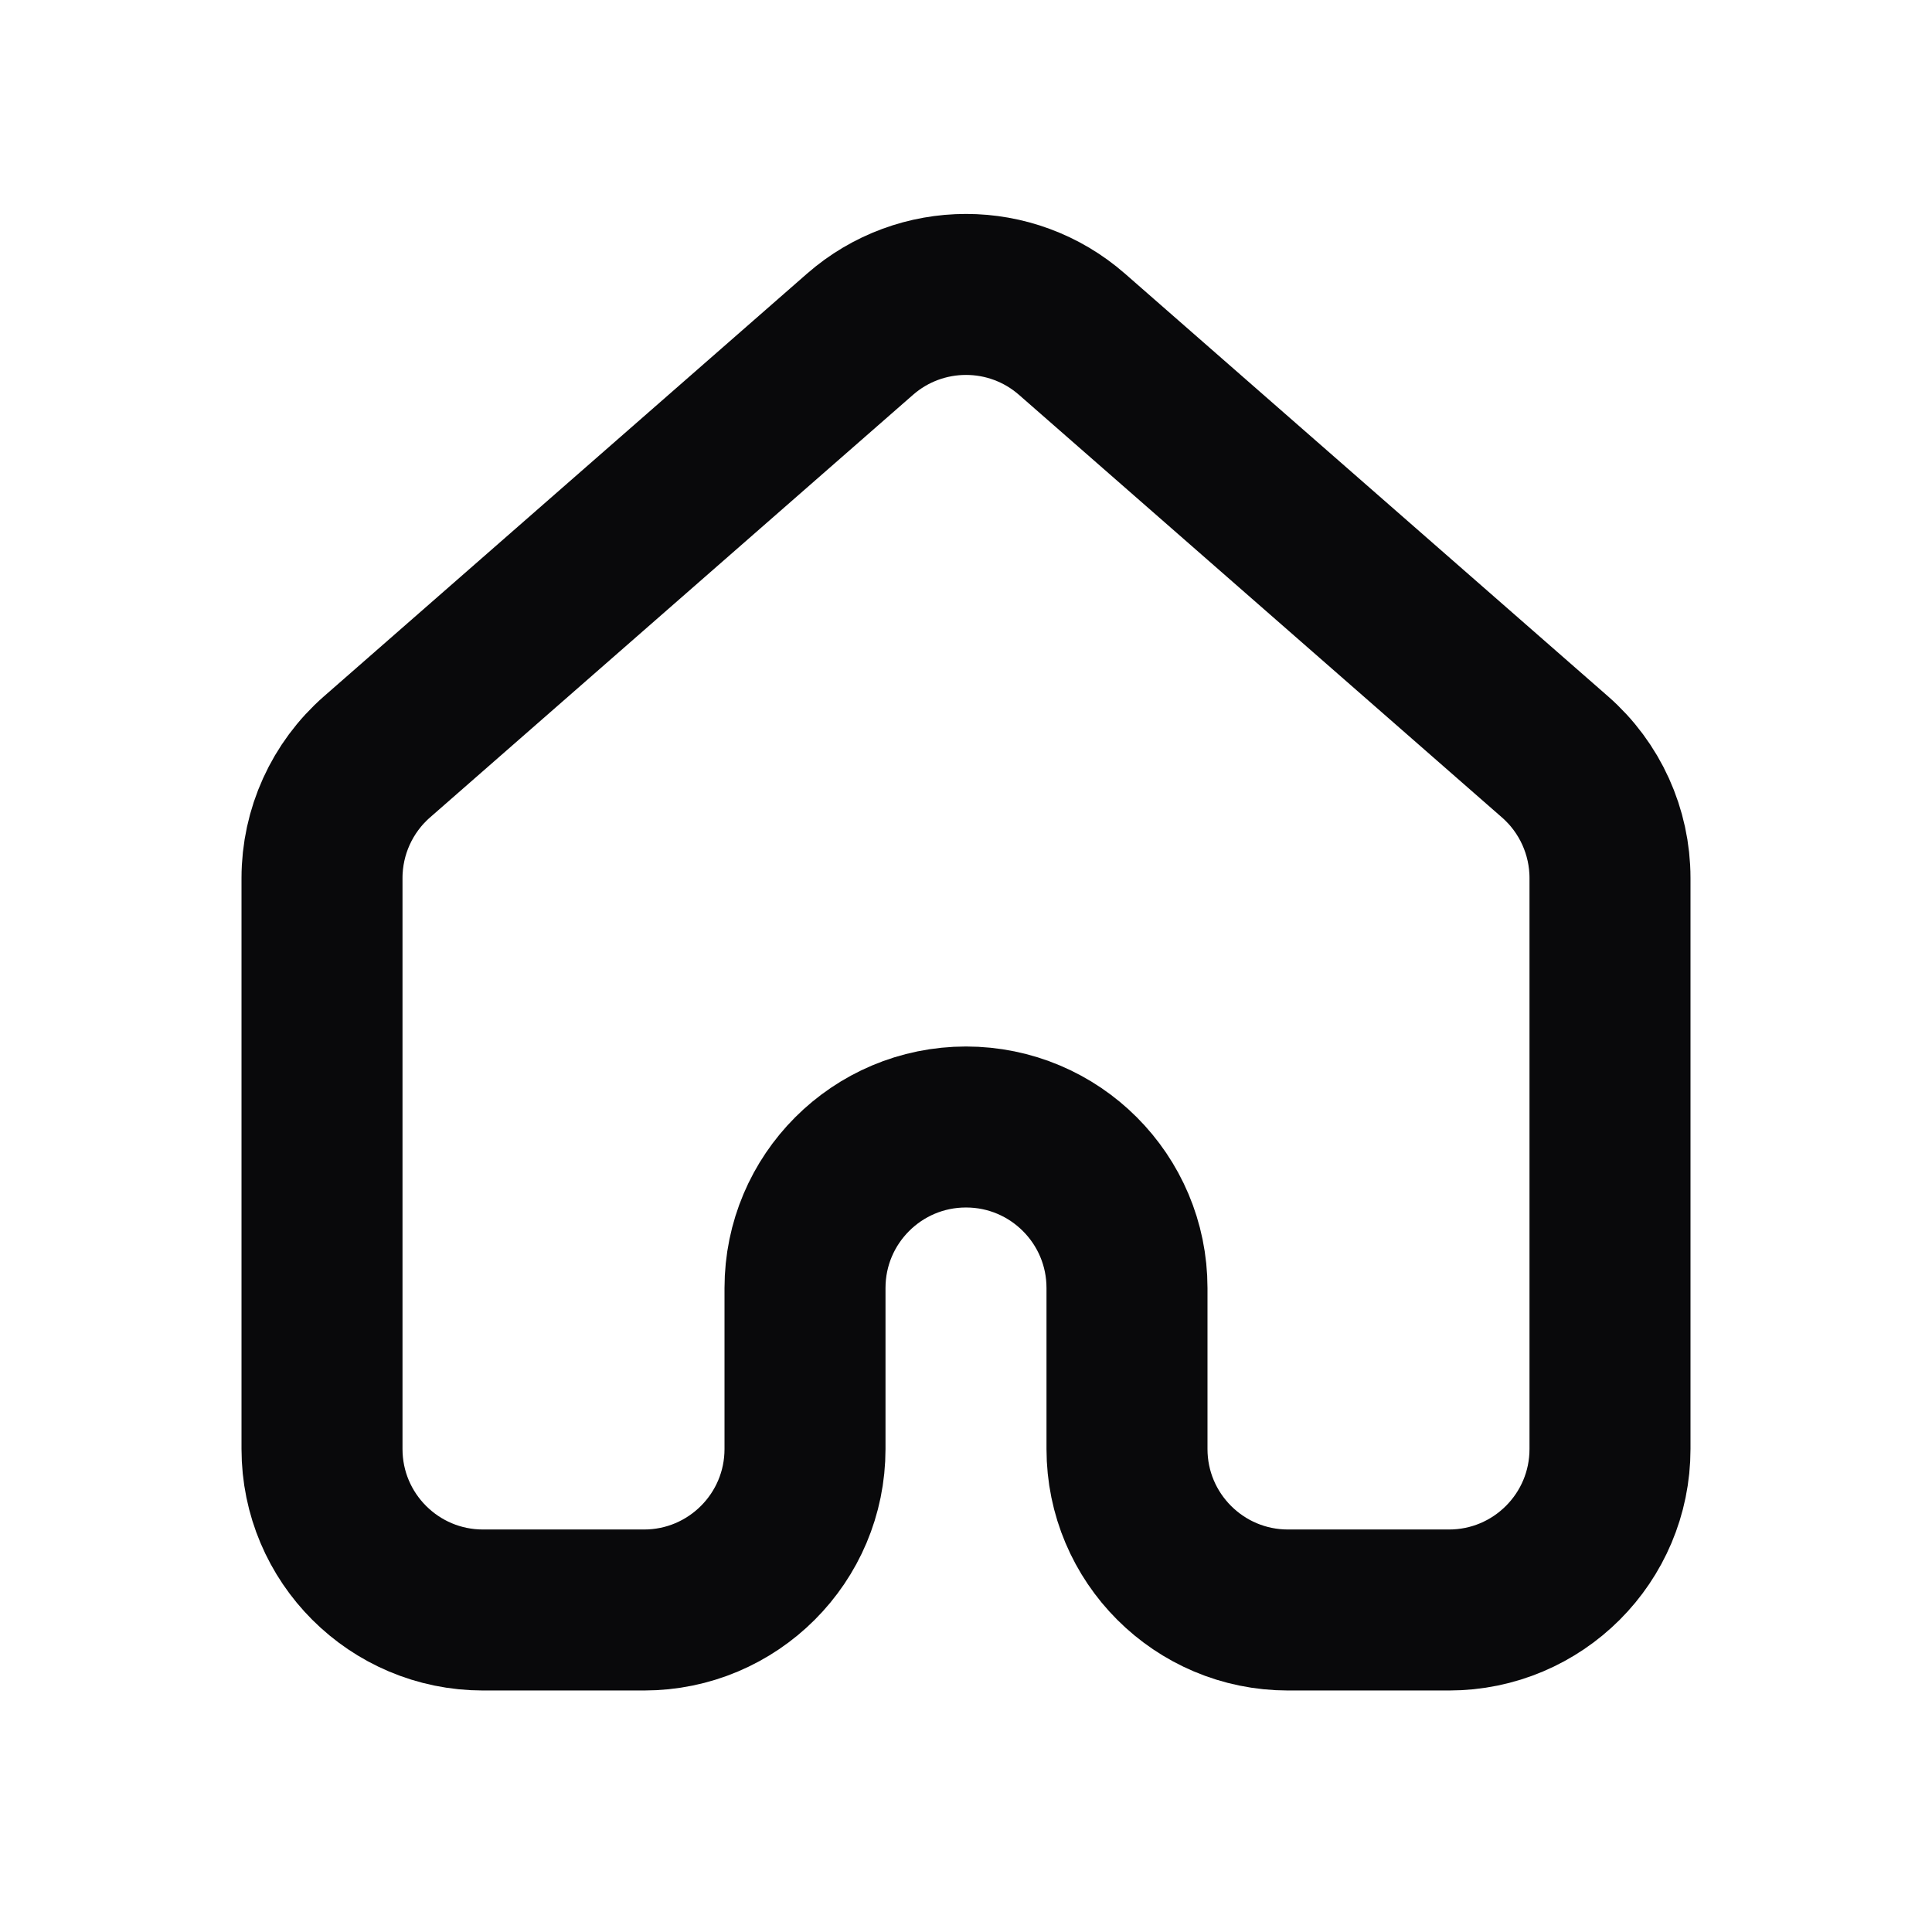 <svg width="100" height="100" viewBox="0 0 100 100" fill="none" xmlns="http://www.w3.org/2000/svg">
<path d="M16.667 45.448C16.667 43.045 17.704 40.759 19.512 39.177L44.512 17.302C47.654 14.553 52.346 14.552 55.487 17.302L80.487 39.177C82.296 40.759 83.333 43.045 83.333 45.448V75C83.333 79.602 79.602 83.333 75 83.333H66.667C62.064 83.333 58.333 79.602 58.333 75V66.667C58.333 62.064 54.602 58.333 50 58.333V58.333C45.398 58.333 41.667 62.064 41.667 66.667V75C41.667 79.602 37.936 83.333 33.333 83.333H25C20.398 83.333 16.667 79.602 16.667 75V45.448Z" stroke="#09090B" stroke-width="8.333" stroke-linejoin="round"/>
</svg>
